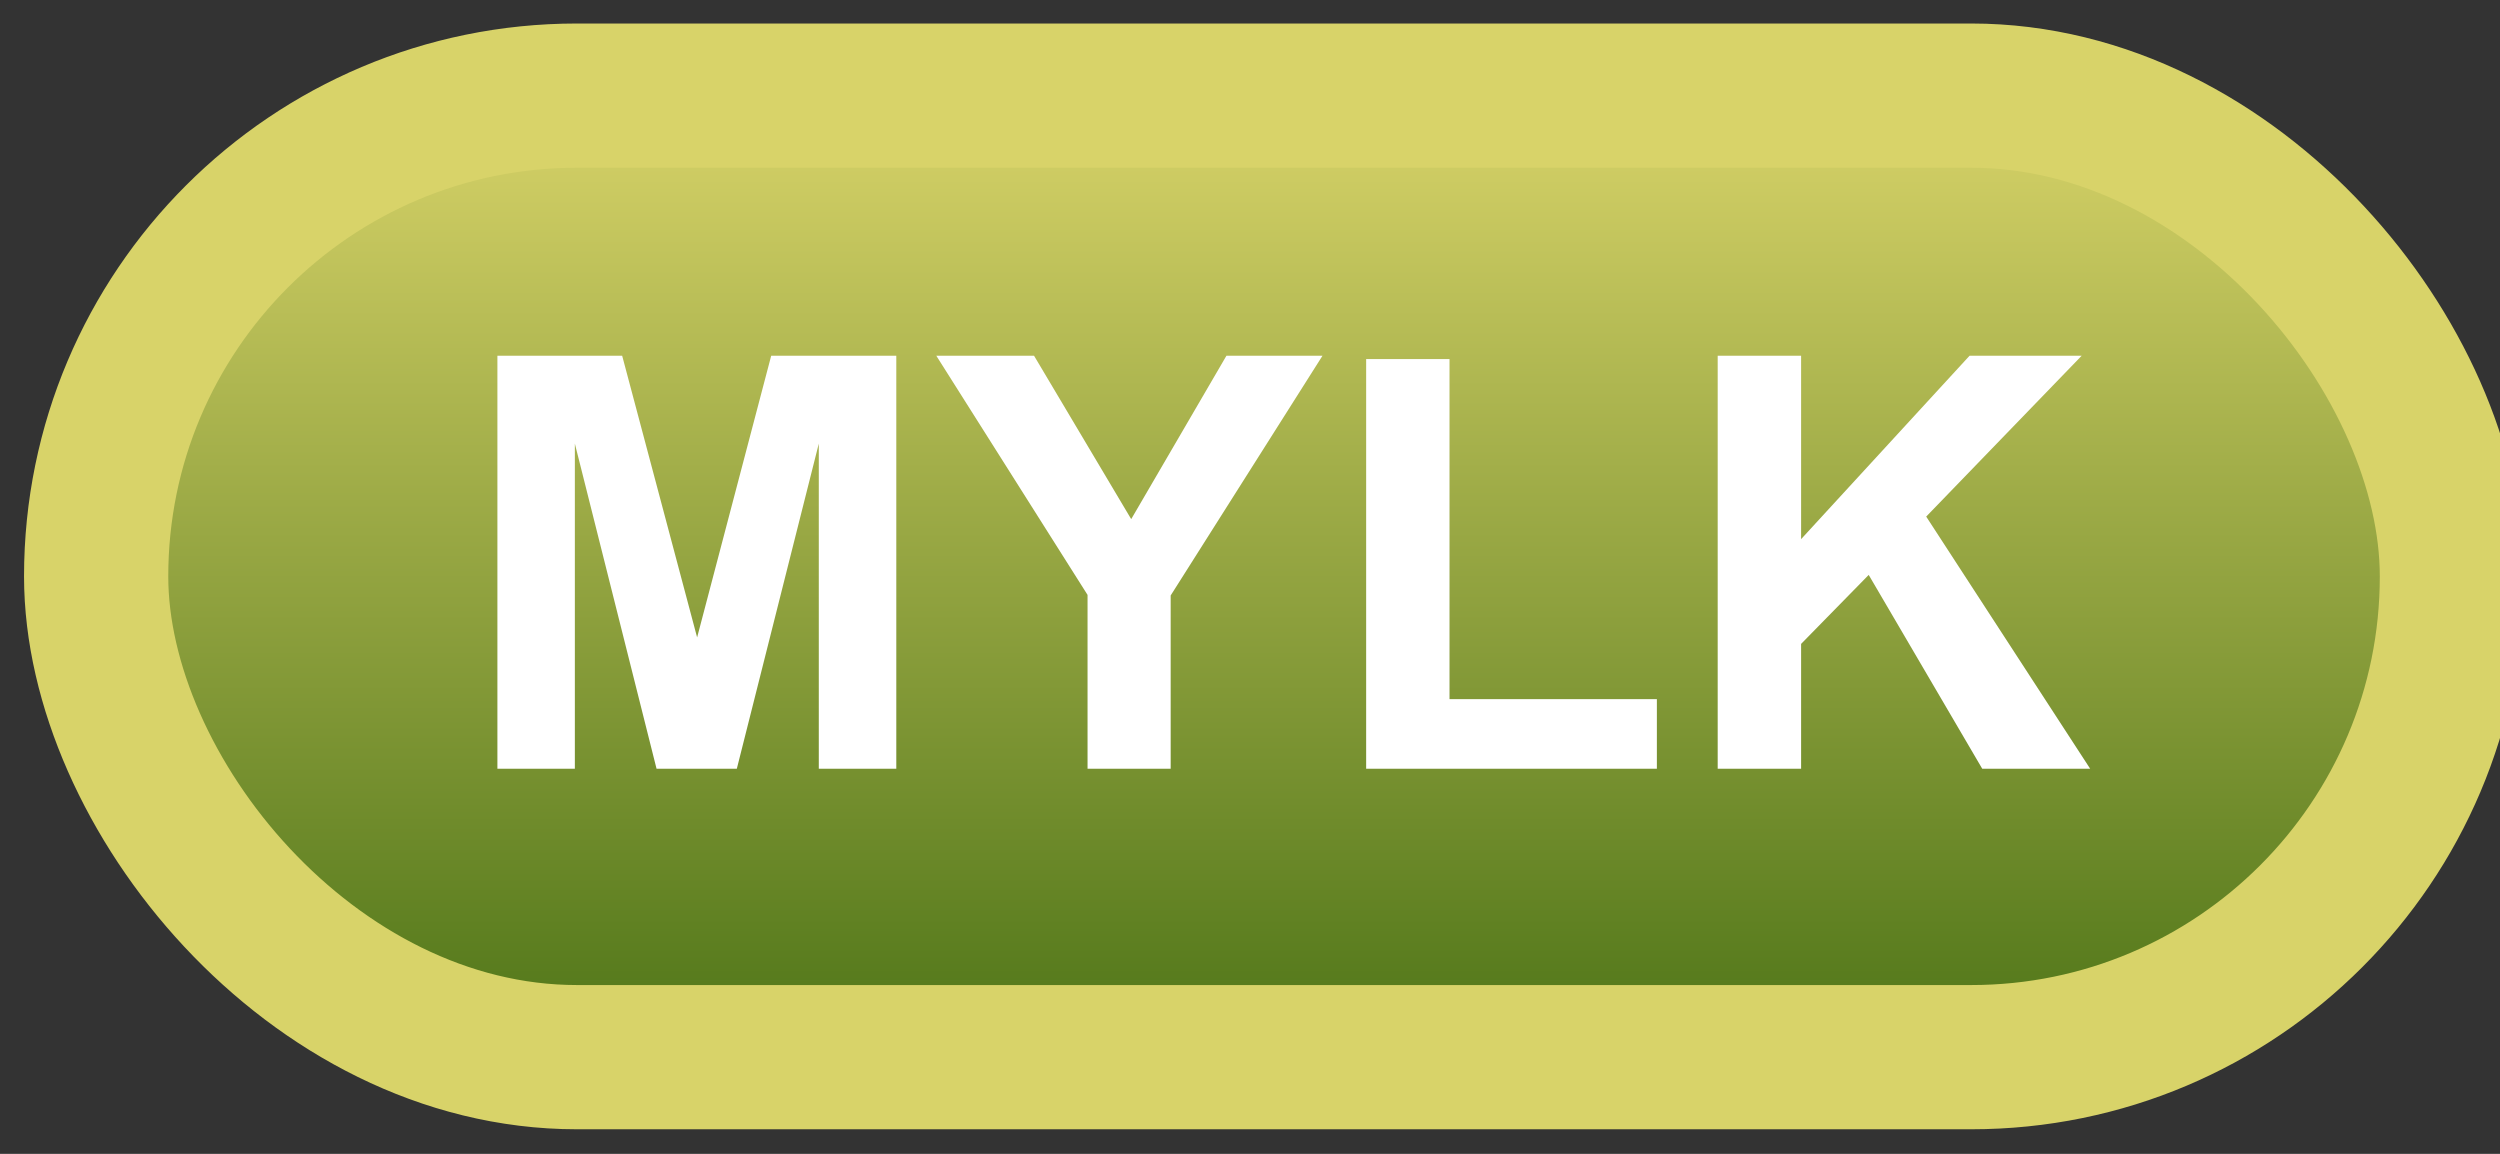 <svg width="52" height="24" viewBox="0 0 52 24" fill="none" xmlns="http://www.w3.org/2000/svg">
<rect x="0" y="0" width="52" height="24" fill="#333333" stroke="none"/>
<rect x="2" y="1.989" width="49" height="20" rx="10" fill="url(#paint0_linear_64_1841)"/>
<rect x="2" y="1.989" width="49" height="20" rx="10" stroke="#D8D369" stroke-width="3" stroke-linejoin="round"/>
<path d="M10.346 15.989V7.399H12.941L14.5 13.258L16.041 7.399H18.643V15.989H17.031V9.227L15.326 15.989H13.656L11.957 9.227V15.989H10.346ZM22.621 15.989V12.374L19.475 7.399H21.508L23.529 10.798L25.51 7.399H27.508L24.35 12.386V15.989H22.621ZM28.416 15.989V7.469H30.15V14.542H34.463V15.989H28.416ZM35.728 15.989V7.399H37.463V11.214L40.967 7.399H43.299L40.065 10.745L43.475 15.989H41.23L38.869 11.958L37.463 13.393V15.989H35.728Z" fill="white"/>
<defs>
<linearGradient id="paint0_linear_64_1841" x1="26.5" y1="1.989" x2="26.5" y2="21.989" gradientUnits="userSpaceOnUse">
<stop stop-color="#D8D369"/>
<stop offset="1" stop-color="#4D7417"/>
</linearGradient>
</defs>
</svg>
